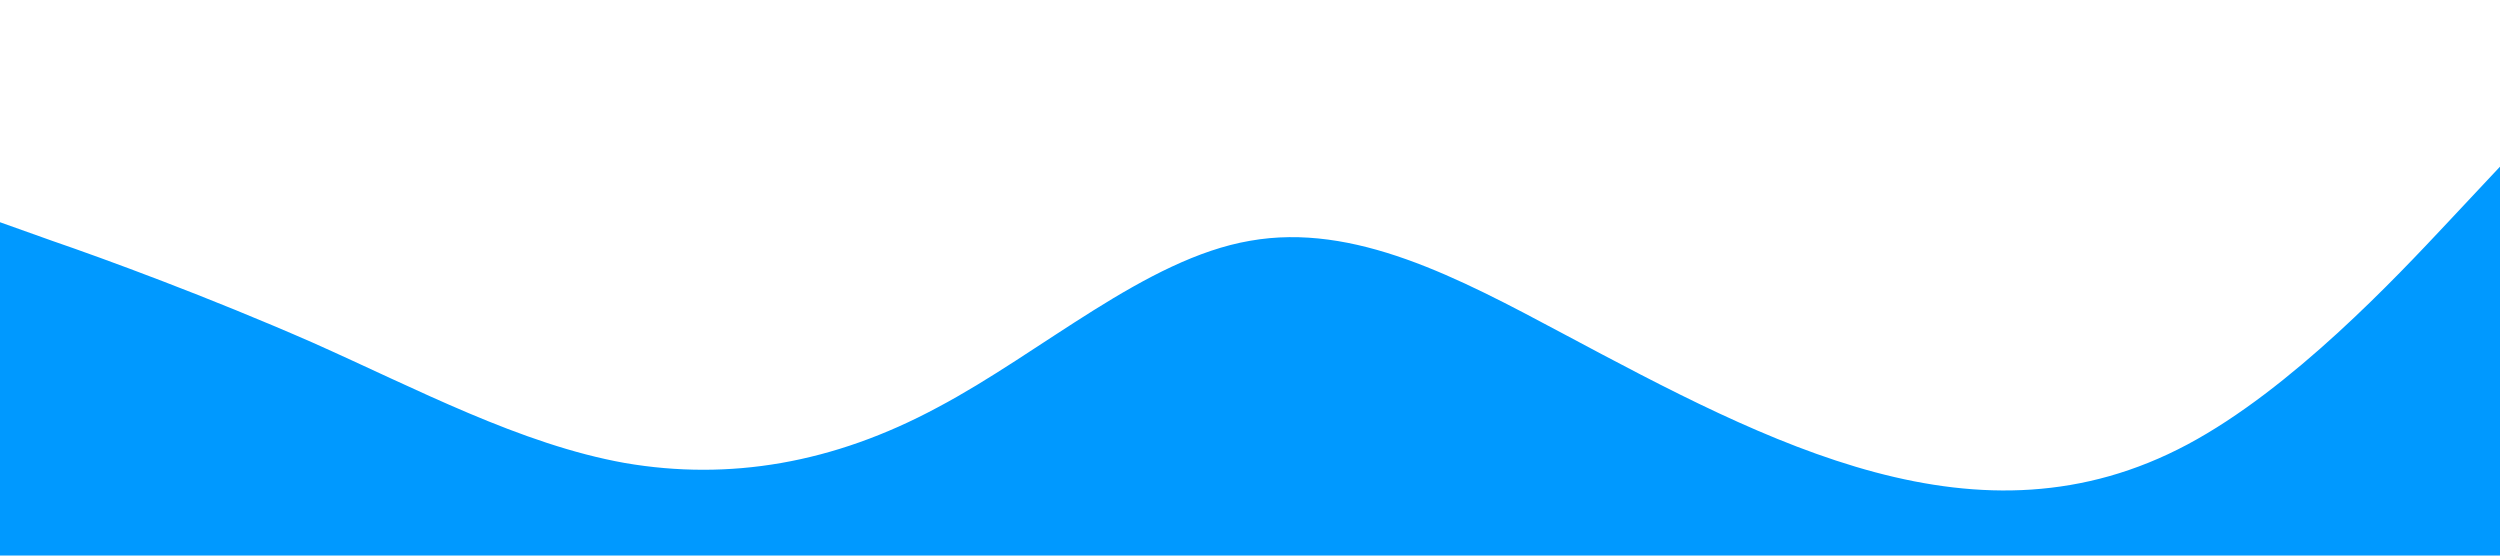 <svg xmlns="http://www.w3.org/2000/svg" viewBox="0 0 1440 320"><path fill="#0099ff" fill-opacity="1" d="M0,128L30,138.7C60,149,120,171,180,197.3C240,224,300,256,360,266.7C420,277,480,267,540,234.7C600,203,660,149,720,138.7C780,128,840,160,900,192C960,224,1020,256,1080,272C1140,288,1200,288,1260,256C1320,224,1380,160,1410,128L1440,96L1440,320L1410,320C1380,320,1320,320,1260,320C1200,320,1140,320,1080,320C1020,320,960,320,900,320C840,320,780,320,720,320C660,320,600,320,540,320C480,320,420,320,360,320C300,320,240,320,180,320C120,320,60,320,30,320L0,320Z"></path></svg>